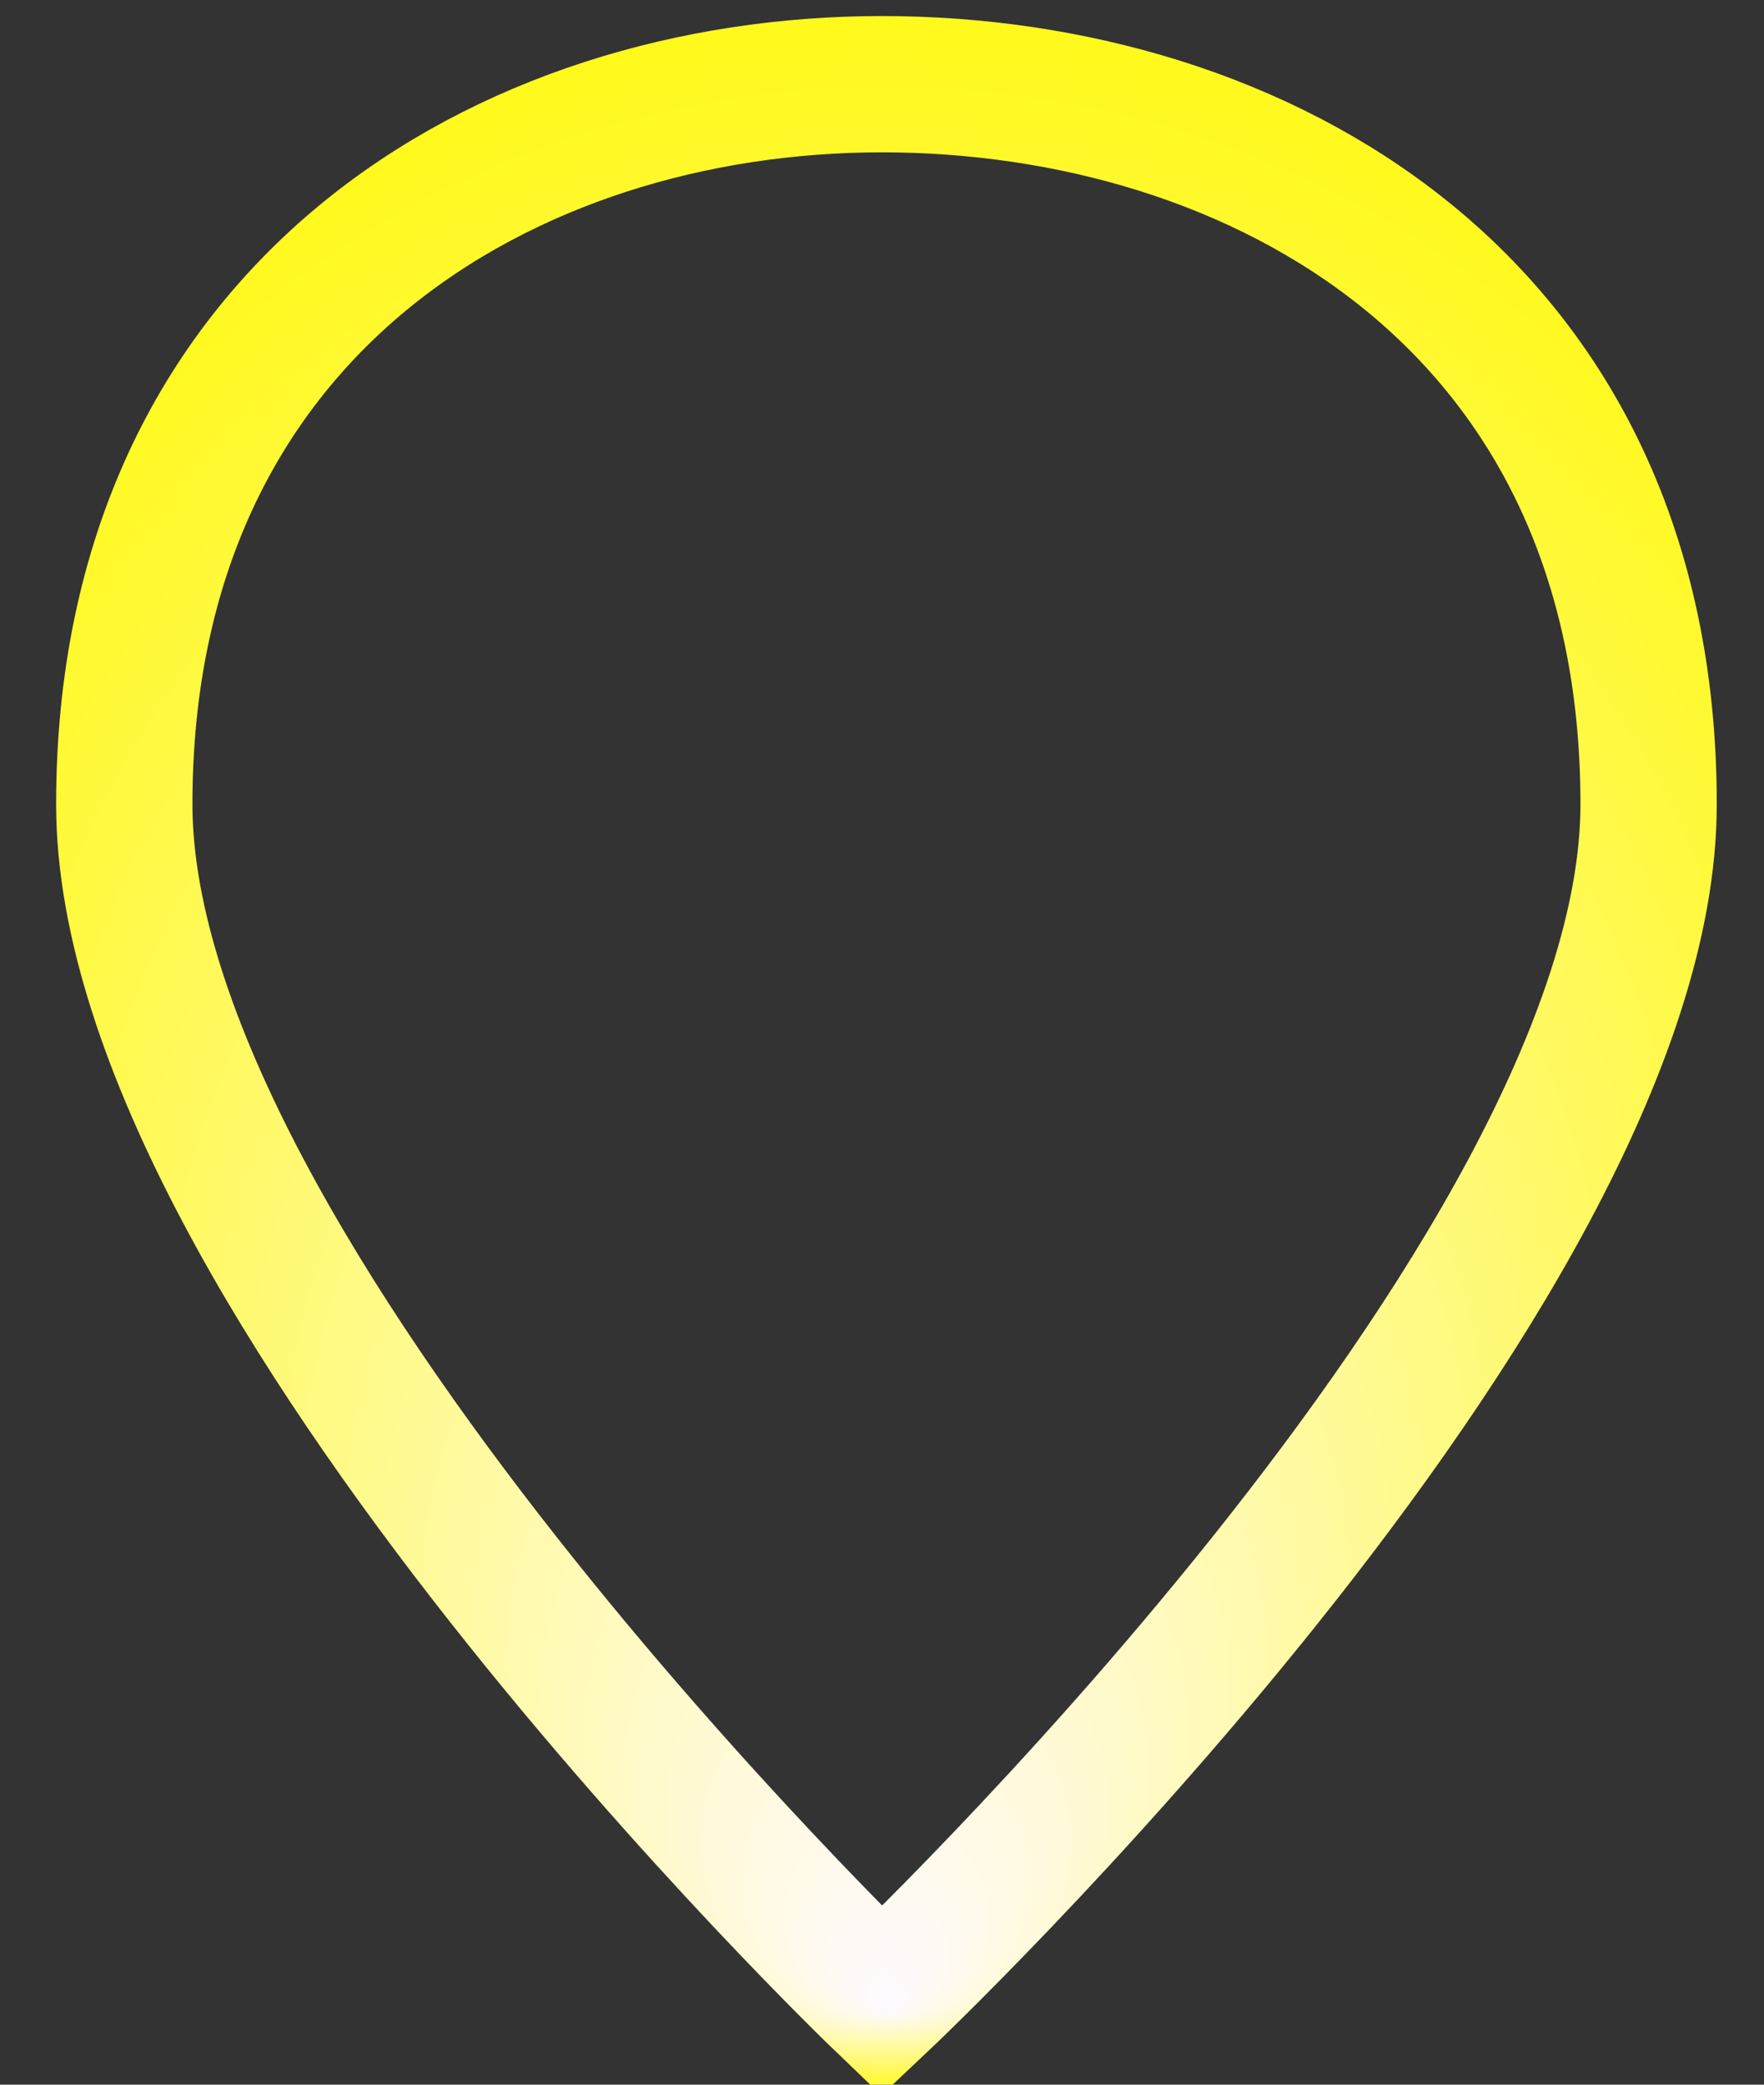 <?xml version="1.0"?>
<svg version="1.1" xmlns="http://www.w3.org/2000/svg" xmlns:xlink="http://www.w3.org/1999/xlink" width="220" height="260">
    <rect width="100%" height="100%" fill="#333333" stroke="none"/>
    <desc iVinci="yes" version="4.4" gridStep="10" showGrid="no" snapToGrid="no" codePlatform="0"/>
    <g id="Layer1">
        <g id="Shape1">
            <desc type="0" basicInfo-basicType="0" basicInfo-roundedRectRadius="12" basicInfo-polygonSides="6" basicInfo-starPoints="5" bounding="rect(-81.5,-102.5,163,205)" text="" font-familyName="Helvetica" font-pixelSize="20" font-bold="0" font-underline="0" font-alignment="1" strokeStyle="0" markerStart="0" markerEnd="0" shadowEnabled="0" shadowOffsetX="0" shadowOffsetY="2" shadowBlur="4" shadowOpacity="160" blurEnabled="0" blurRadius="4" transform="matrix(1.166,0,0,1.166,110.554,130.047)" pers-center="0,0" pers-size="0,0" pers-start="0,0" pers-end="0,0" locked="0" mesh="" flag=""/>
            <path id="shapePath1" d="M109.971,249.594 C109.971,249.594 15.5,158.954 15.5,100.306 C15.5,38.327 63.319,10.5 109.971,10.5 C156.624,10.5 205.609,37.327 205.609,100.306 C205.609,159.287 109.971,249.594 109.971,249.594 Z" style="stroke:url(#radialGradientStroke1);stroke-width:17;stroke-linejoin:miter;stroke-miterlimit:2;stroke-linecap:round;fill:none;"/><defs><radialGradient id="radialGradientStroke1" gradientUnits="userSpaceOnUse" cx="110.554" cy="117.047" r="145.082" fx="110.554" fy="251.047"><stop offset="0" stop-color="#fffaff" stop-opacity="1"/><stop offset="1" stop-color="#fff900" stop-opacity="1"/></radialGradient></defs>
        </g>
    </g>
</svg>
